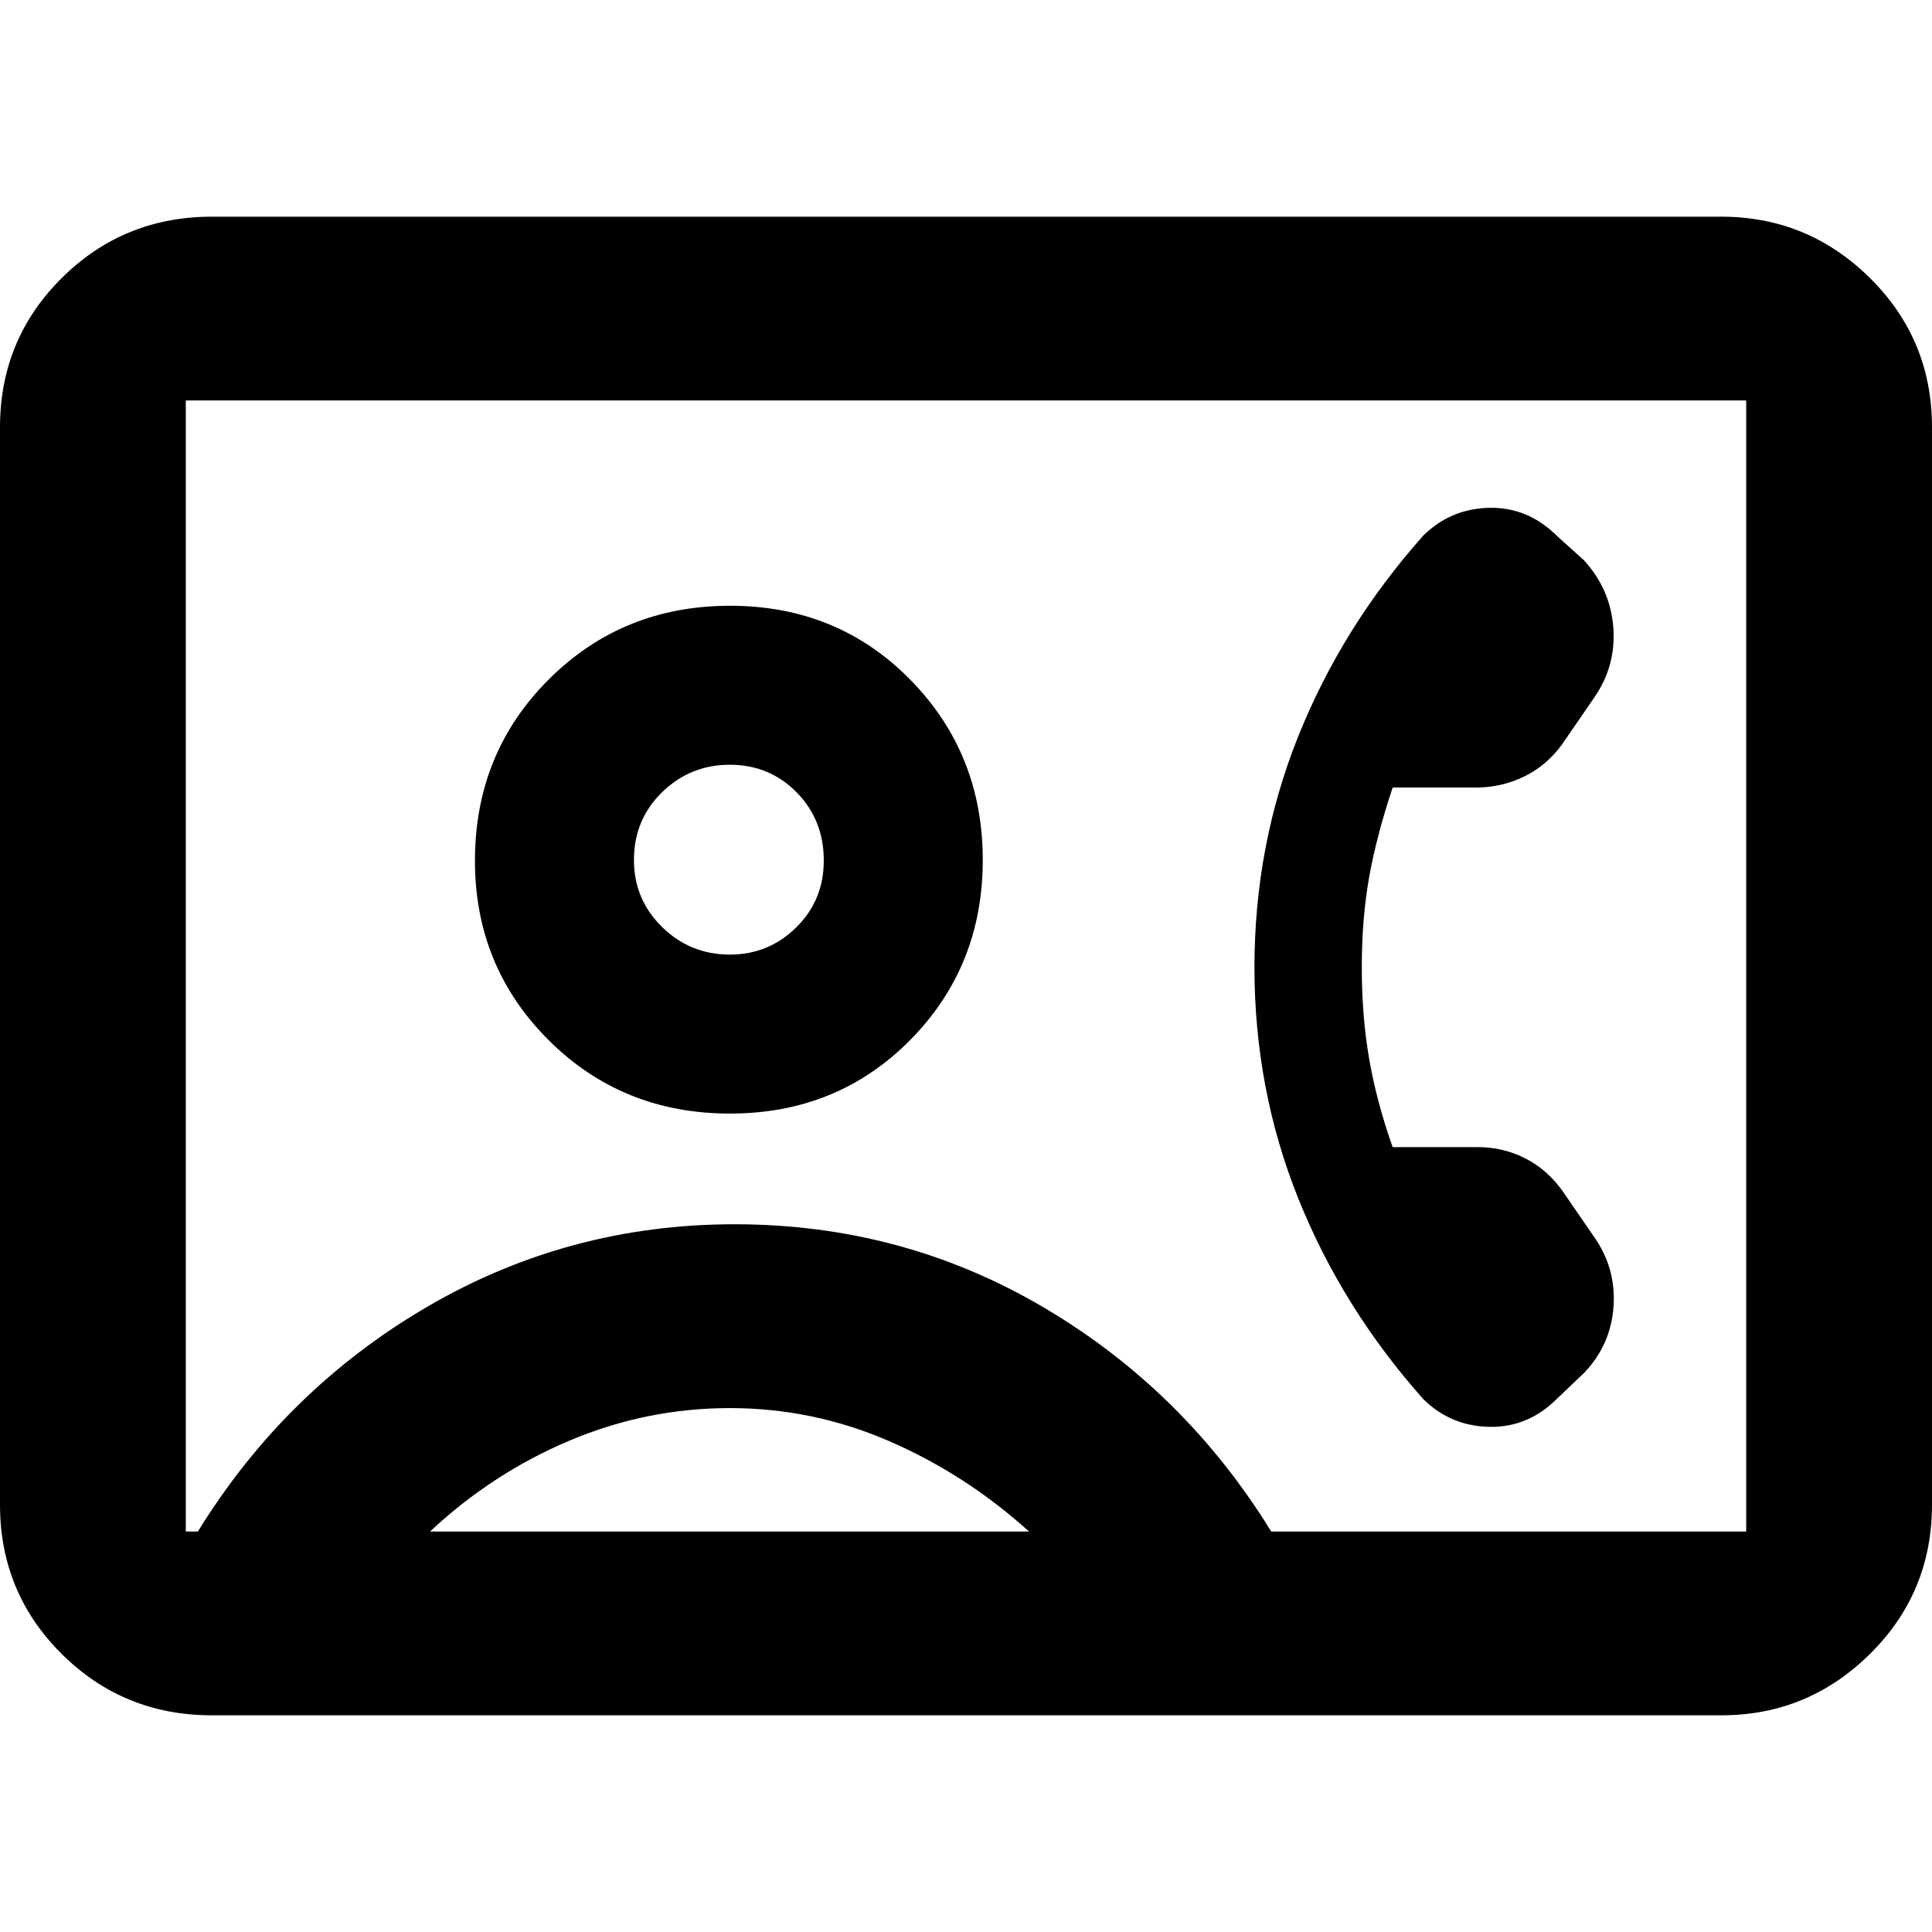 <svg xmlns="http://www.w3.org/2000/svg" height="40" viewBox="0 -960 960 960" width="40"><path d="M676.67-479.33q0-24.34 3.66-44.84 3.67-20.5 11.67-44.5h41.33q12.8 0 24.07-5.5t18.93-16.16l15.34-22.34q11.33-15.85 10-35.16-1.34-19.3-14.67-33.84l-13.33-12q-14.34-14.33-33.5-14-19.17.34-32.84 13.67-40.33 45.33-62.16 99.67-21.84 54.33-21.84 115 0 60.66 21.84 115Q667-310 707.33-264.67 721-251.33 740.17-251q19.16.33 33.5-14L787-277.67q13.54-14.13 14.77-33.39 1.23-19.27-10.1-34.94l-15.34-22.33q-7.66-10.67-18.61-16.17-10.95-5.5-23.39-5.5H692q-8-22.67-11.67-43.83-3.66-21.17-3.66-45.5ZM105.33-107.67q-43.97 0-74.65-30.48Q0-168.63 0-212.33v-535.34q0-43.7 30.68-74.18 30.68-30.48 74.65-30.48h750q43 0 73.84 30.48Q960-791.37 960-747.67v535.34q0 43.7-30.83 74.18-30.84 30.48-73.84 30.48h-750ZM631.67-199h236v-562H92.33v562h6Q141.67-269.33 212-310.5t153-41.17q83.33 0 153.33 41.17 70 41.17 113.34 111.5Zm-269-207.67q53.44 0 89.55-36.5t36.11-89.5q0-53-36.09-89.66Q416.16-659 362.74-659q-53.41 0-90.07 36.61Q236-585.78 236-532.33q0 52.66 36.61 89.16t90.06 36.5ZM213.67-199h297.66q-31.45-28.38-69.39-44.86-37.94-16.47-79.27-16.47-41.34 0-79.67 16.16Q244.67-228 213.67-199Zm149-286.67q-19.7 0-33.68-13.7-13.99-13.7-13.99-33.3 0-20.02 13.98-33.68Q342.96-580 362.65-580q19.68 0 33.18 13.7t13.5 33.95q0 19.68-13.7 33.18t-32.96 13.5ZM480-480Z"/></svg>